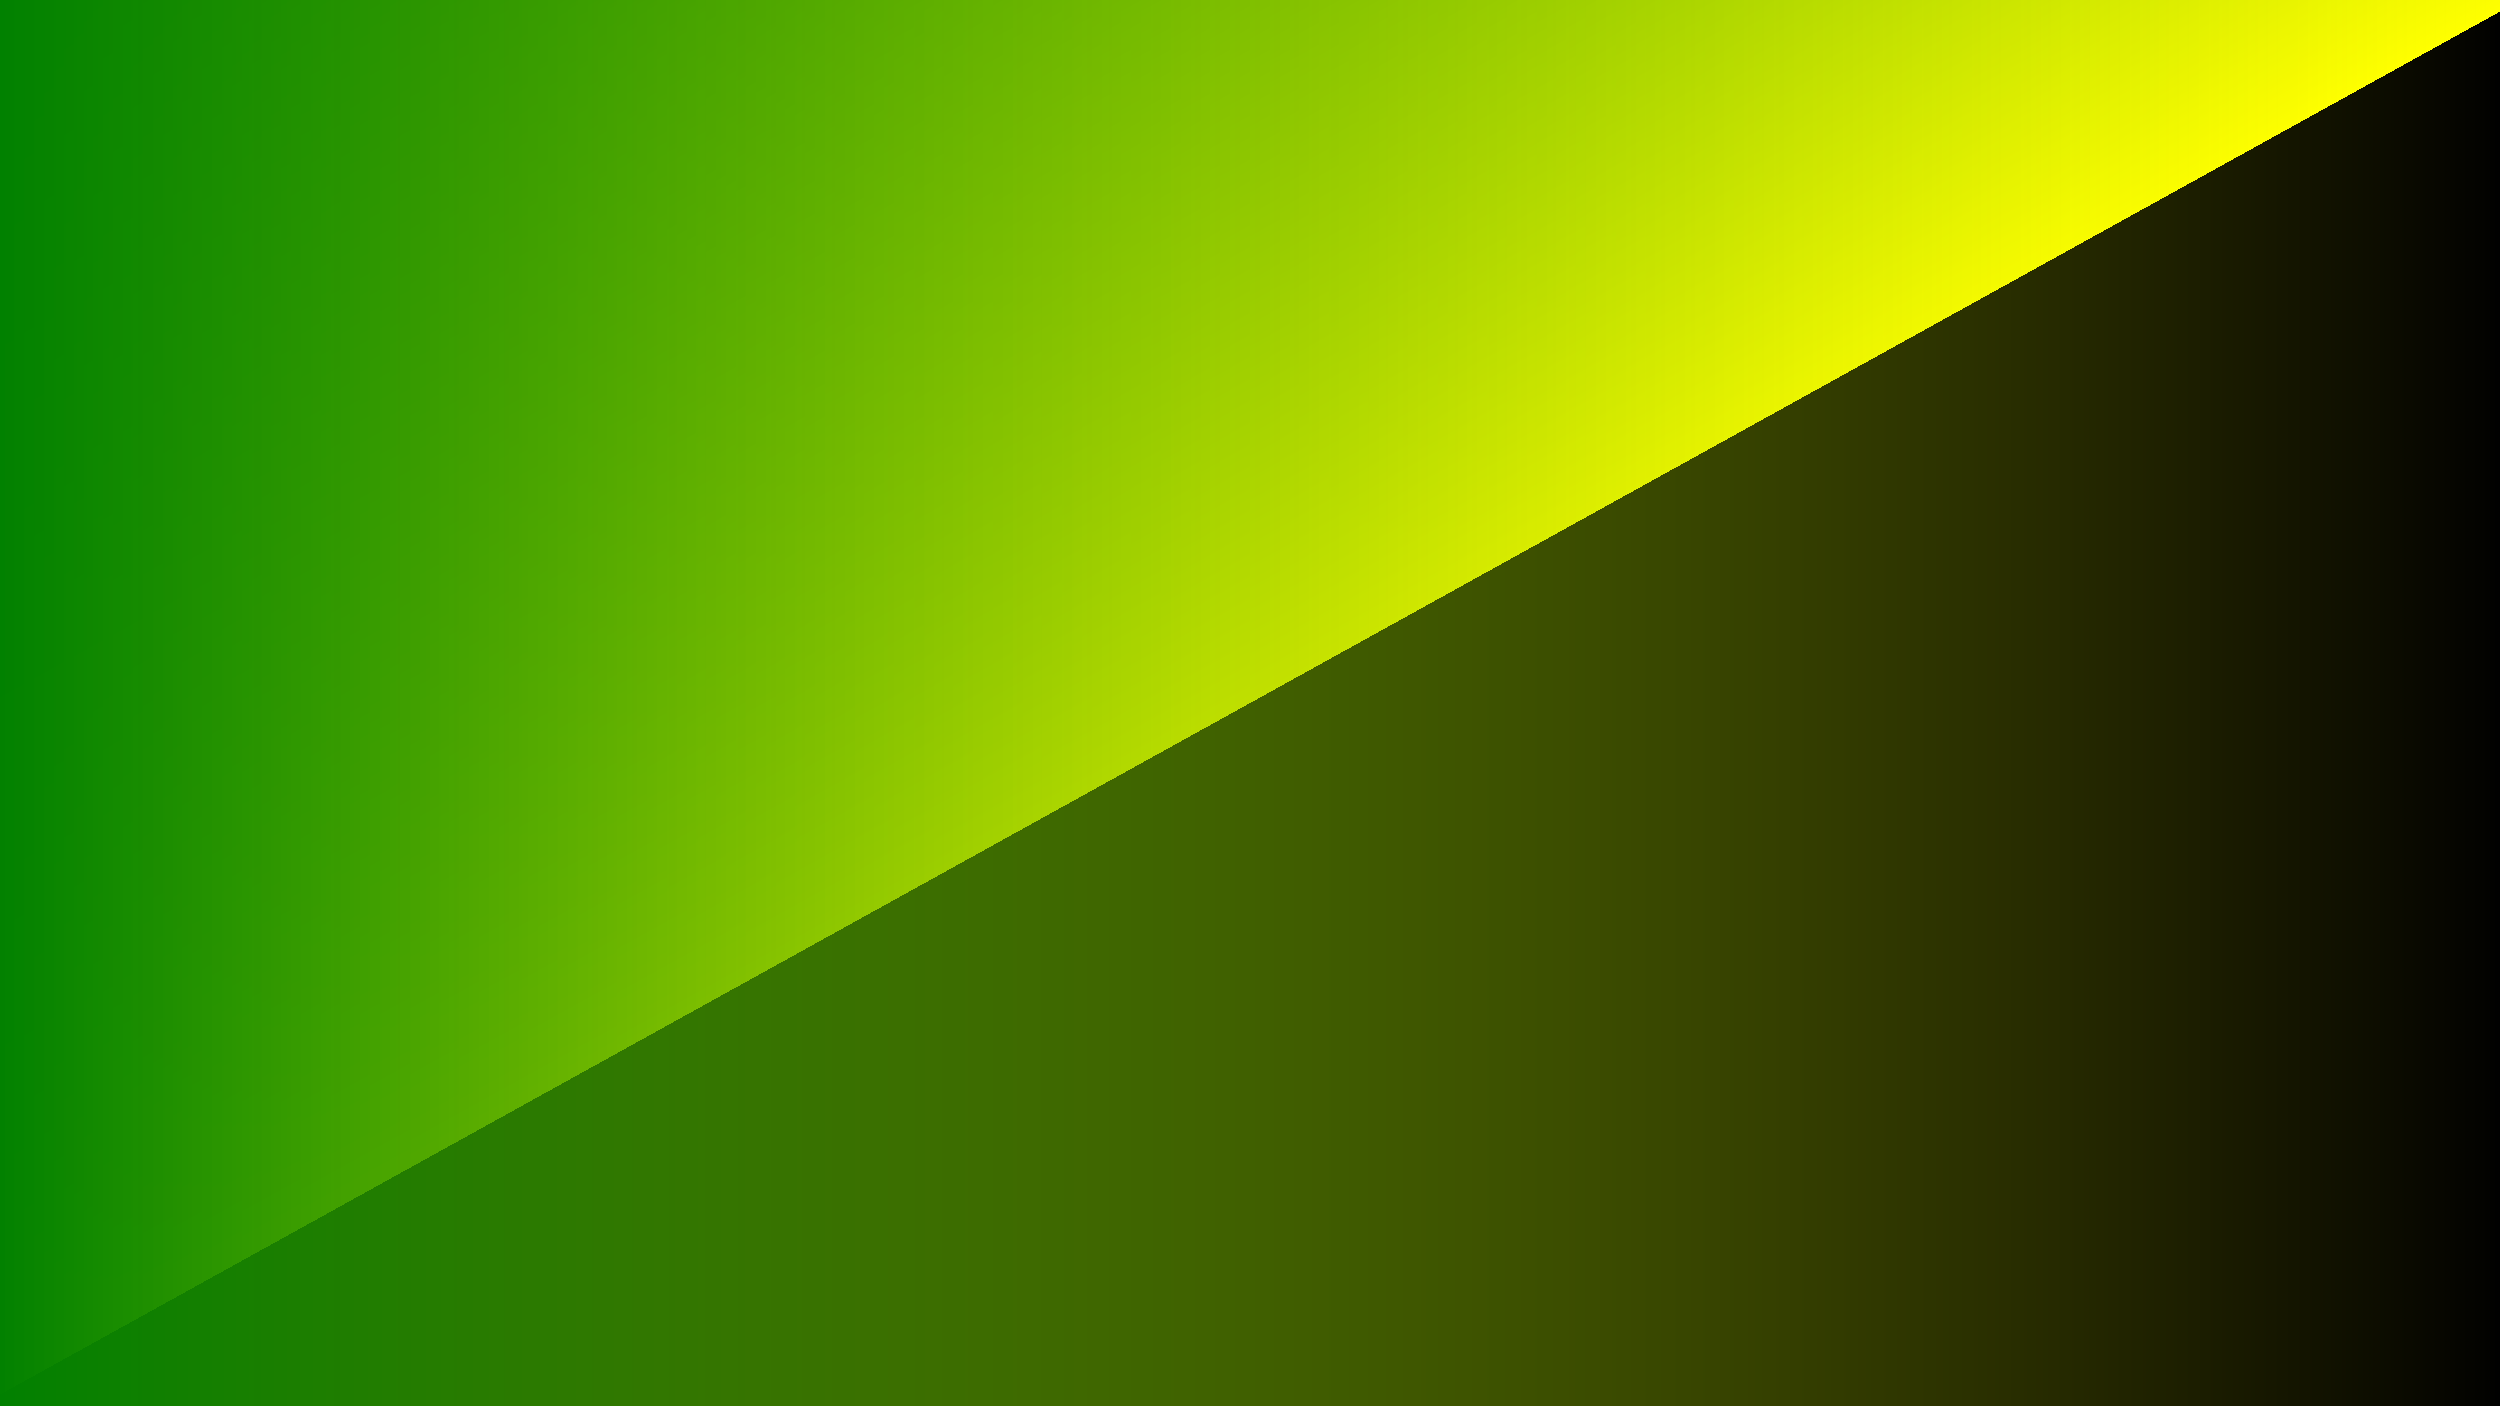 <svg xmlns="http://www.w3.org/2000/svg" viewBox="0 0 1920 1080">
   <rect x="0" y="0" width="1920" height="1080" fill="#333333" stroke="none"/>
   <defs>
      <linearGradient id='a' gradientUnits='objectBoundingBox' x1='0' y1='0' x2='1' y2='1'>
         <stop offset='0' stop-color='green'>
            <animate attributeName="stop-color"
               values="green;yellow;green;" dur="20s" repeatCount="indefinite">
            </animate>
         </stop>
         <stop offset='.5' stop-color='yellow'>
            <animate attributeName="stop-color"
               values="yellow;green;yellow;" dur="20s" repeatCount="indefinite">
            </animate>
         </stop>
         <animateTransform attributeName="gradientTransform" type="rotate" from="0 .5 .5" to="360 .5 .5"
            dur="20s" repeatCount="indefinite" />
      </linearGradient>
      <linearGradient id='b' gradientUnits='objectBoundingBox' x1='0' y1='1' x2='1' y2='1'>
         <stop offset='0' stop-color='green'>
            <animate attributeName="stop-color"
               values="green;yellow;green;" dur="20s" repeatCount="indefinite">
            </animate>
         </stop>
         <stop offset='1' stop-color='yellow' stop-opacity="0">
            <animate attributeName="stop-color"
               values="yellow;green;yellow;" dur="20s" repeatCount="indefinite">
            </animate>
         </stop>
         <animateTransform attributeName="gradientTransform" type="rotate" values="360 .5 .5;0 .5 .5" class="ignore"
            dur="10s" repeatCount="indefinite" />
      </linearGradient>
   </defs>
   <rect fill='url(#a)' width='100%' height='100%' />
   <rect fill='url(#b)' width='100%' height='100%' />
</svg>